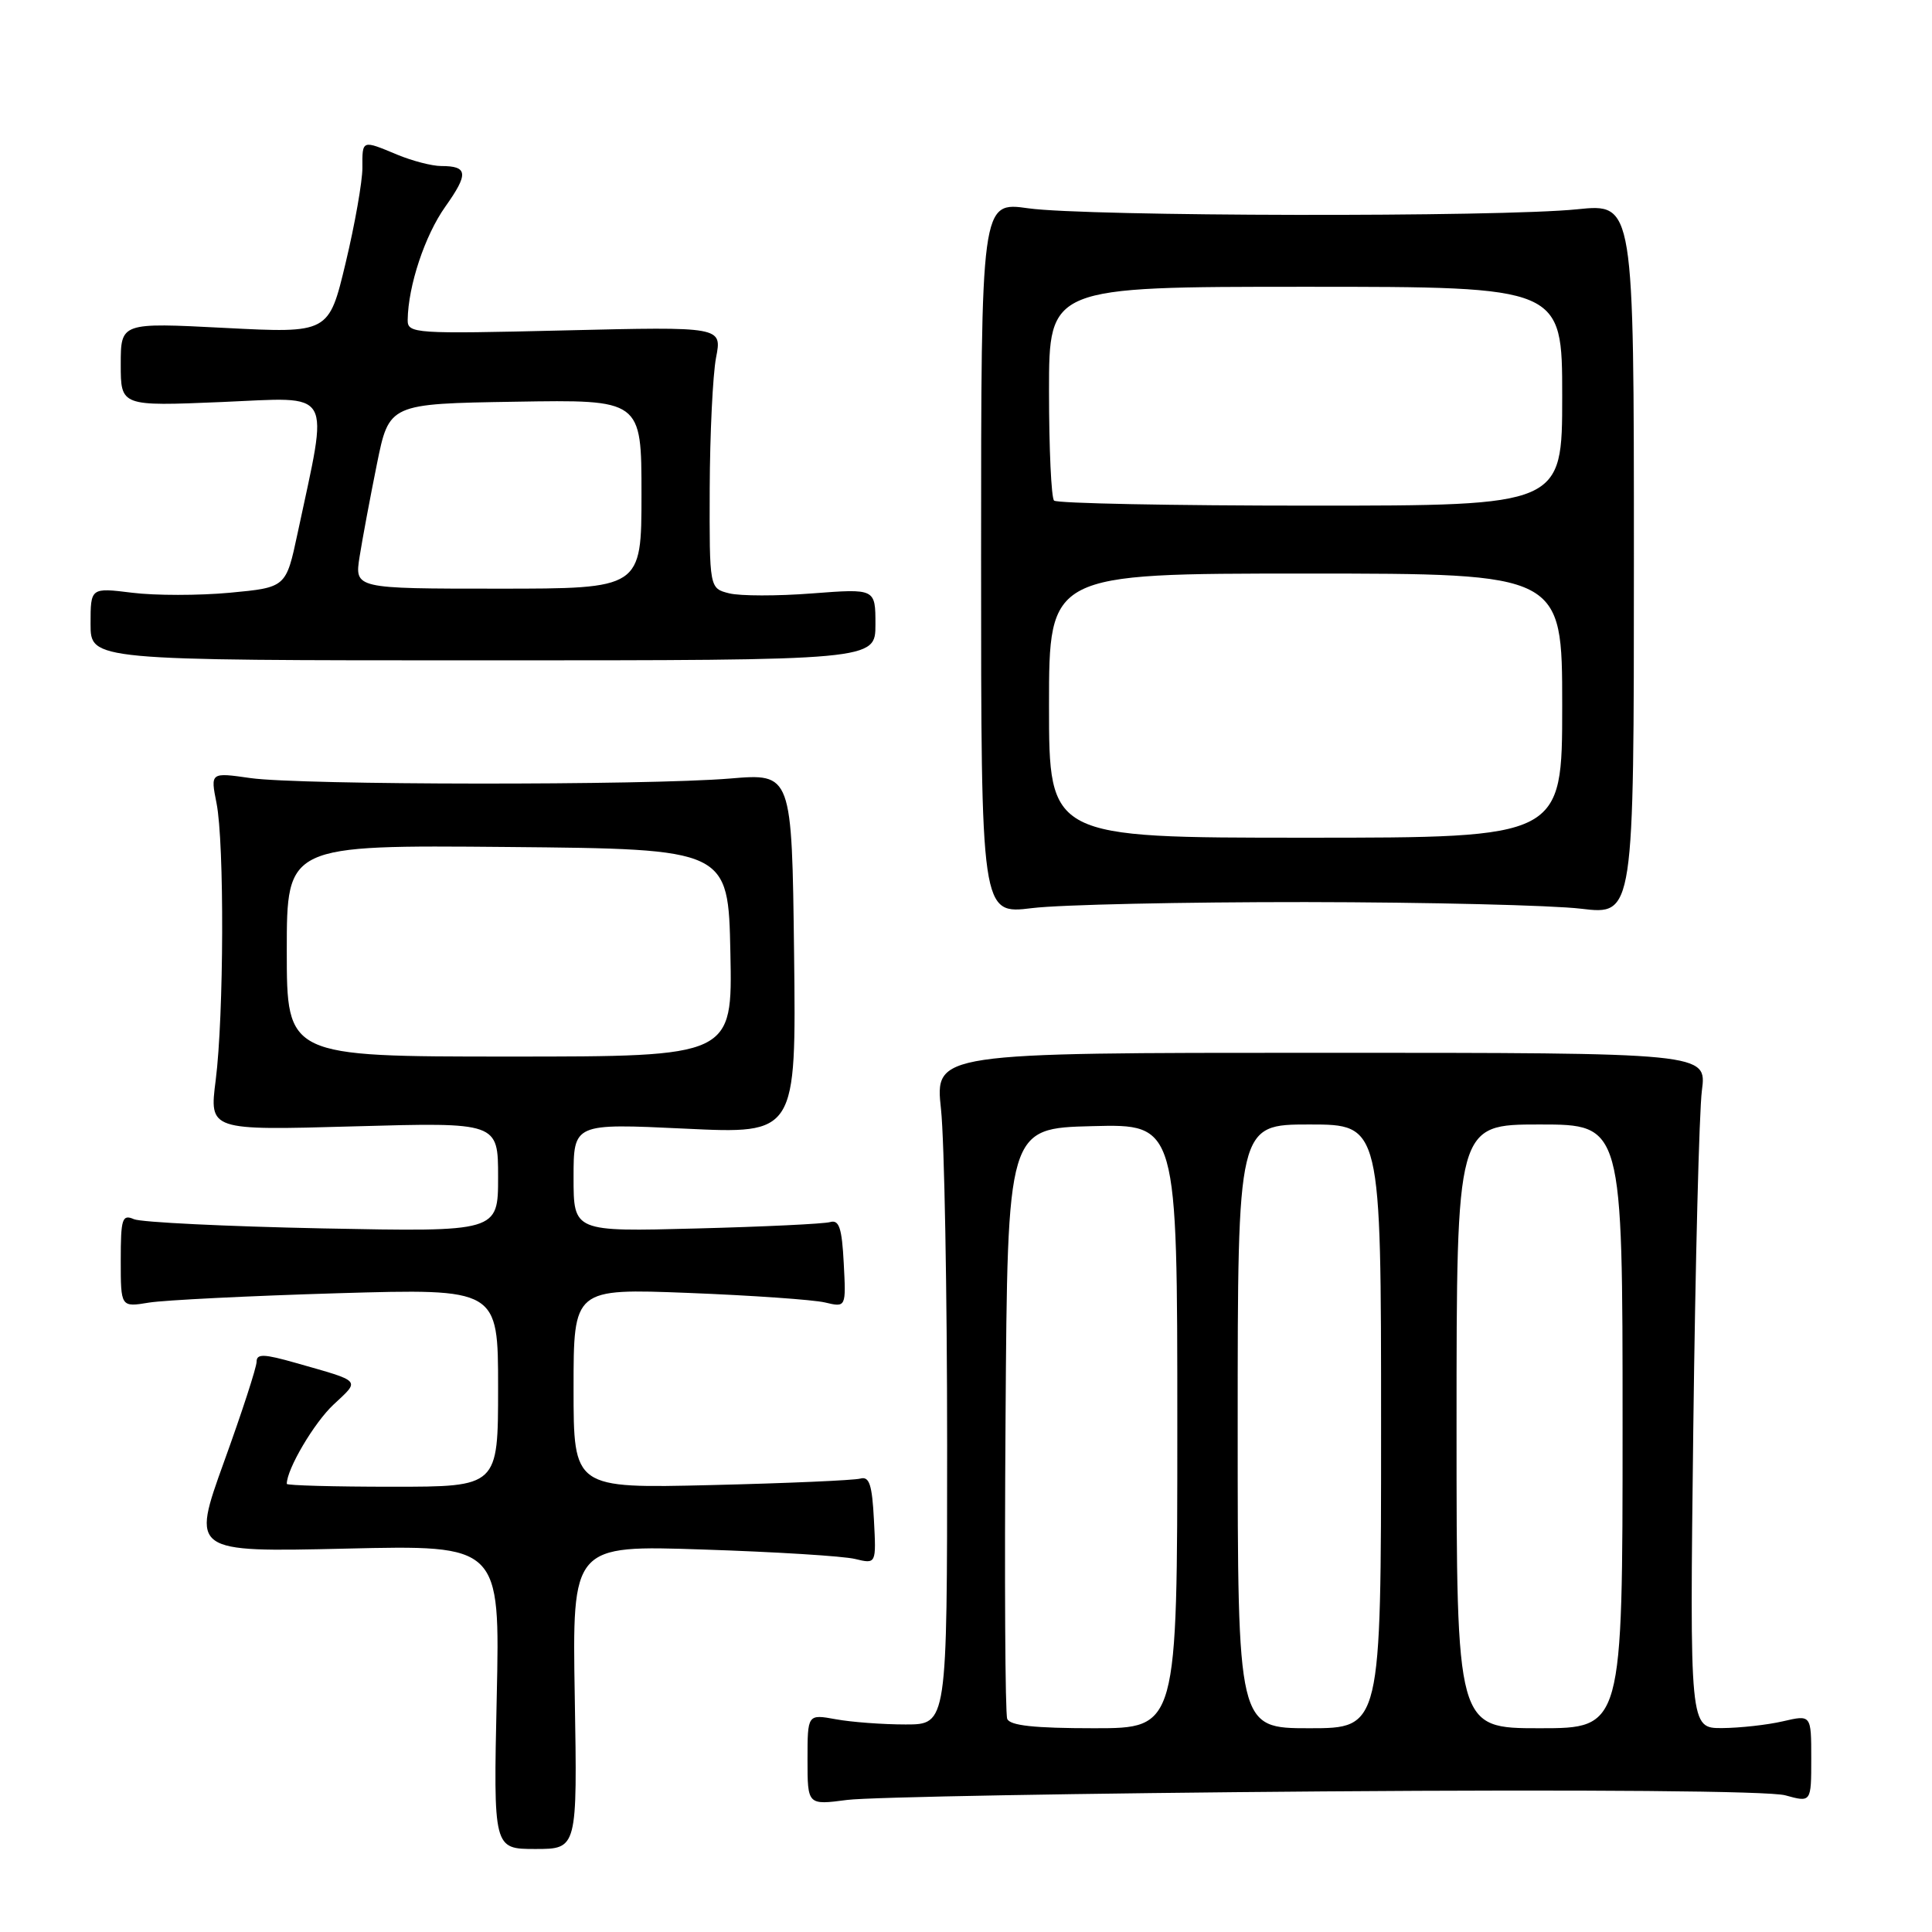 <?xml version="1.0" encoding="UTF-8" standalone="no"?>
<!DOCTYPE svg PUBLIC "-//W3C//DTD SVG 1.1//EN" "http://www.w3.org/Graphics/SVG/1.1/DTD/svg11.dtd" >
<svg xmlns="http://www.w3.org/2000/svg" xmlns:xlink="http://www.w3.org/1999/xlink" version="1.1" viewBox="0 0 256 256">
 <g >
 <path fill="currentColor"
d=" M 76.16 224.87 C 75.82 204.74 75.82 204.74 93.16 205.32 C 102.70 205.63 111.76 206.19 113.30 206.57 C 116.11 207.25 116.11 207.25 115.80 201.38 C 115.56 196.72 115.19 195.59 114.00 195.92 C 113.17 196.15 104.29 196.54 94.25 196.78 C 76.00 197.22 76.00 197.22 76.00 183.98 C 76.00 170.73 76.00 170.73 91.25 171.32 C 99.64 171.65 107.76 172.22 109.30 172.58 C 112.11 173.25 112.11 173.25 111.80 167.38 C 111.56 162.72 111.19 161.59 110.00 161.93 C 109.17 162.17 101.19 162.55 92.25 162.78 C 76.00 163.21 76.00 163.21 76.00 156.03 C 76.00 148.85 76.00 148.85 90.75 149.55 C 105.50 150.26 105.50 150.26 105.22 126.37 C 104.93 102.47 104.93 102.47 96.72 103.16 C 85.61 104.08 39.80 104.04 33.19 103.10 C 27.88 102.34 27.88 102.34 28.69 106.42 C 29.74 111.69 29.67 134.58 28.58 143.14 C 27.73 149.79 27.73 149.79 46.87 149.25 C 66.00 148.71 66.00 148.71 66.00 155.97 C 66.00 163.23 66.00 163.23 42.75 162.77 C 29.96 162.51 18.71 161.96 17.75 161.55 C 16.19 160.87 16.00 161.46 16.00 167.00 C 16.00 173.22 16.00 173.22 19.75 172.60 C 21.81 172.27 33.06 171.71 44.75 171.36 C 66.00 170.74 66.00 170.74 66.00 183.87 C 66.00 197.00 66.00 197.00 52.00 197.00 C 44.30 197.00 38.00 196.83 38.00 196.62 C 38.00 194.66 41.62 188.52 44.20 186.11 C 47.74 182.80 48.02 183.11 39.25 180.61 C 34.97 179.39 34.00 179.35 34.00 180.44 C 34.00 181.17 32.06 187.14 29.68 193.71 C 25.37 205.67 25.37 205.67 45.81 205.20 C 66.26 204.72 66.26 204.72 65.82 224.86 C 65.38 245.00 65.38 245.00 70.94 245.00 C 76.50 245.00 76.50 245.00 76.16 224.87 Z  M 175.31 237.37 C 210.21 237.11 234.48 237.31 236.56 237.89 C 240.00 238.84 240.00 238.84 240.00 233.02 C 240.00 227.21 240.00 227.21 236.25 228.08 C 234.19 228.56 230.56 228.96 228.20 228.98 C 223.89 229.00 223.89 229.00 224.37 189.25 C 224.64 167.39 225.15 147.25 225.51 144.50 C 226.16 139.50 226.16 139.50 175.02 139.50 C 123.88 139.50 123.88 139.50 124.69 147.00 C 125.13 151.12 125.50 171.15 125.50 191.50 C 125.50 228.50 125.50 228.50 120.00 228.50 C 116.97 228.50 112.81 228.19 110.75 227.81 C 107.00 227.13 107.00 227.13 107.00 233.16 C 107.00 239.19 107.00 239.19 112.25 238.50 C 115.14 238.12 143.51 237.61 175.31 237.37 Z  M 173.00 119.53 C 189.22 119.55 205.65 119.95 209.50 120.41 C 216.50 121.25 216.50 121.25 216.50 74.11 C 216.50 26.96 216.50 26.96 209.00 27.73 C 198.71 28.79 143.95 28.69 136.25 27.60 C 130.00 26.72 130.00 26.72 130.00 73.94 C 130.00 121.16 130.00 121.16 136.75 120.33 C 140.46 119.87 156.78 119.52 173.00 119.53 Z  M 116.00 82.74 C 116.00 77.99 116.00 77.99 107.62 78.63 C 103.01 78.99 98.06 78.98 96.62 78.62 C 94.00 77.96 94.00 77.96 94.04 64.73 C 94.07 57.45 94.45 49.65 94.88 47.39 C 95.68 43.28 95.68 43.28 74.84 43.78 C 54.88 44.26 54.00 44.20 54.02 42.39 C 54.08 37.87 56.30 31.19 59.01 27.38 C 62.11 23.01 62.01 22.00 58.46 22.00 C 57.24 22.00 54.63 21.32 52.65 20.50 C 47.93 18.53 48.00 18.50 48.02 22.25 C 48.02 24.04 47.03 29.70 45.80 34.83 C 43.57 44.16 43.57 44.16 29.78 43.45 C 16.00 42.74 16.00 42.74 16.00 48.29 C 16.00 53.83 16.00 53.83 29.39 53.27 C 44.40 52.64 43.57 51.21 39.43 70.67 C 37.90 77.84 37.90 77.84 30.46 78.54 C 26.37 78.92 20.54 78.92 17.51 78.54 C 12.00 77.86 12.00 77.86 12.00 82.68 C 12.00 87.50 12.00 87.50 64.00 87.50 C 116.00 87.50 116.00 87.50 116.00 82.74 Z  M 38.00 125.98 C 38.00 111.97 38.00 111.97 67.25 112.23 C 96.50 112.50 96.50 112.50 96.78 126.25 C 97.06 140.00 97.06 140.00 67.53 140.00 C 38.00 140.00 38.00 140.00 38.00 125.98 Z  M 133.46 227.75 C 133.19 227.06 133.09 209.17 133.24 188.00 C 133.50 149.50 133.50 149.50 144.75 149.22 C 156.00 148.93 156.00 148.93 156.00 188.97 C 156.00 229.00 156.00 229.00 144.97 229.00 C 137.05 229.00 133.80 228.65 133.46 227.75 Z  M 164.00 189.00 C 164.00 149.00 164.00 149.00 173.50 149.00 C 183.00 149.00 183.00 149.00 183.00 189.00 C 183.00 229.00 183.00 229.00 173.50 229.00 C 164.00 229.00 164.00 229.00 164.00 189.00 Z  M 193.00 189.00 C 193.00 149.00 193.00 149.00 204.00 149.00 C 215.00 149.00 215.00 149.00 215.00 189.00 C 215.00 229.00 215.00 229.00 204.00 229.00 C 193.00 229.00 193.00 229.00 193.00 189.00 Z  M 139.00 93.50 C 139.00 76.00 139.00 76.00 173.00 76.00 C 207.00 76.00 207.00 76.00 207.00 93.50 C 207.00 111.00 207.00 111.00 173.00 111.00 C 139.00 111.00 139.00 111.00 139.00 93.50 Z  M 139.67 66.33 C 139.30 65.97 139.00 59.44 139.00 51.83 C 139.00 38.00 139.00 38.00 173.00 38.00 C 207.00 38.00 207.00 38.00 207.00 52.50 C 207.00 67.00 207.00 67.00 173.67 67.00 C 155.33 67.00 140.03 66.70 139.67 66.33 Z  M 47.65 73.75 C 48.02 71.41 49.05 65.90 49.94 61.50 C 51.56 53.50 51.56 53.50 68.28 53.23 C 85.00 52.95 85.00 52.95 85.00 65.48 C 85.00 78.00 85.00 78.00 65.99 78.00 C 46.98 78.00 46.98 78.00 47.65 73.75 Z "/>
</g>
</svg>